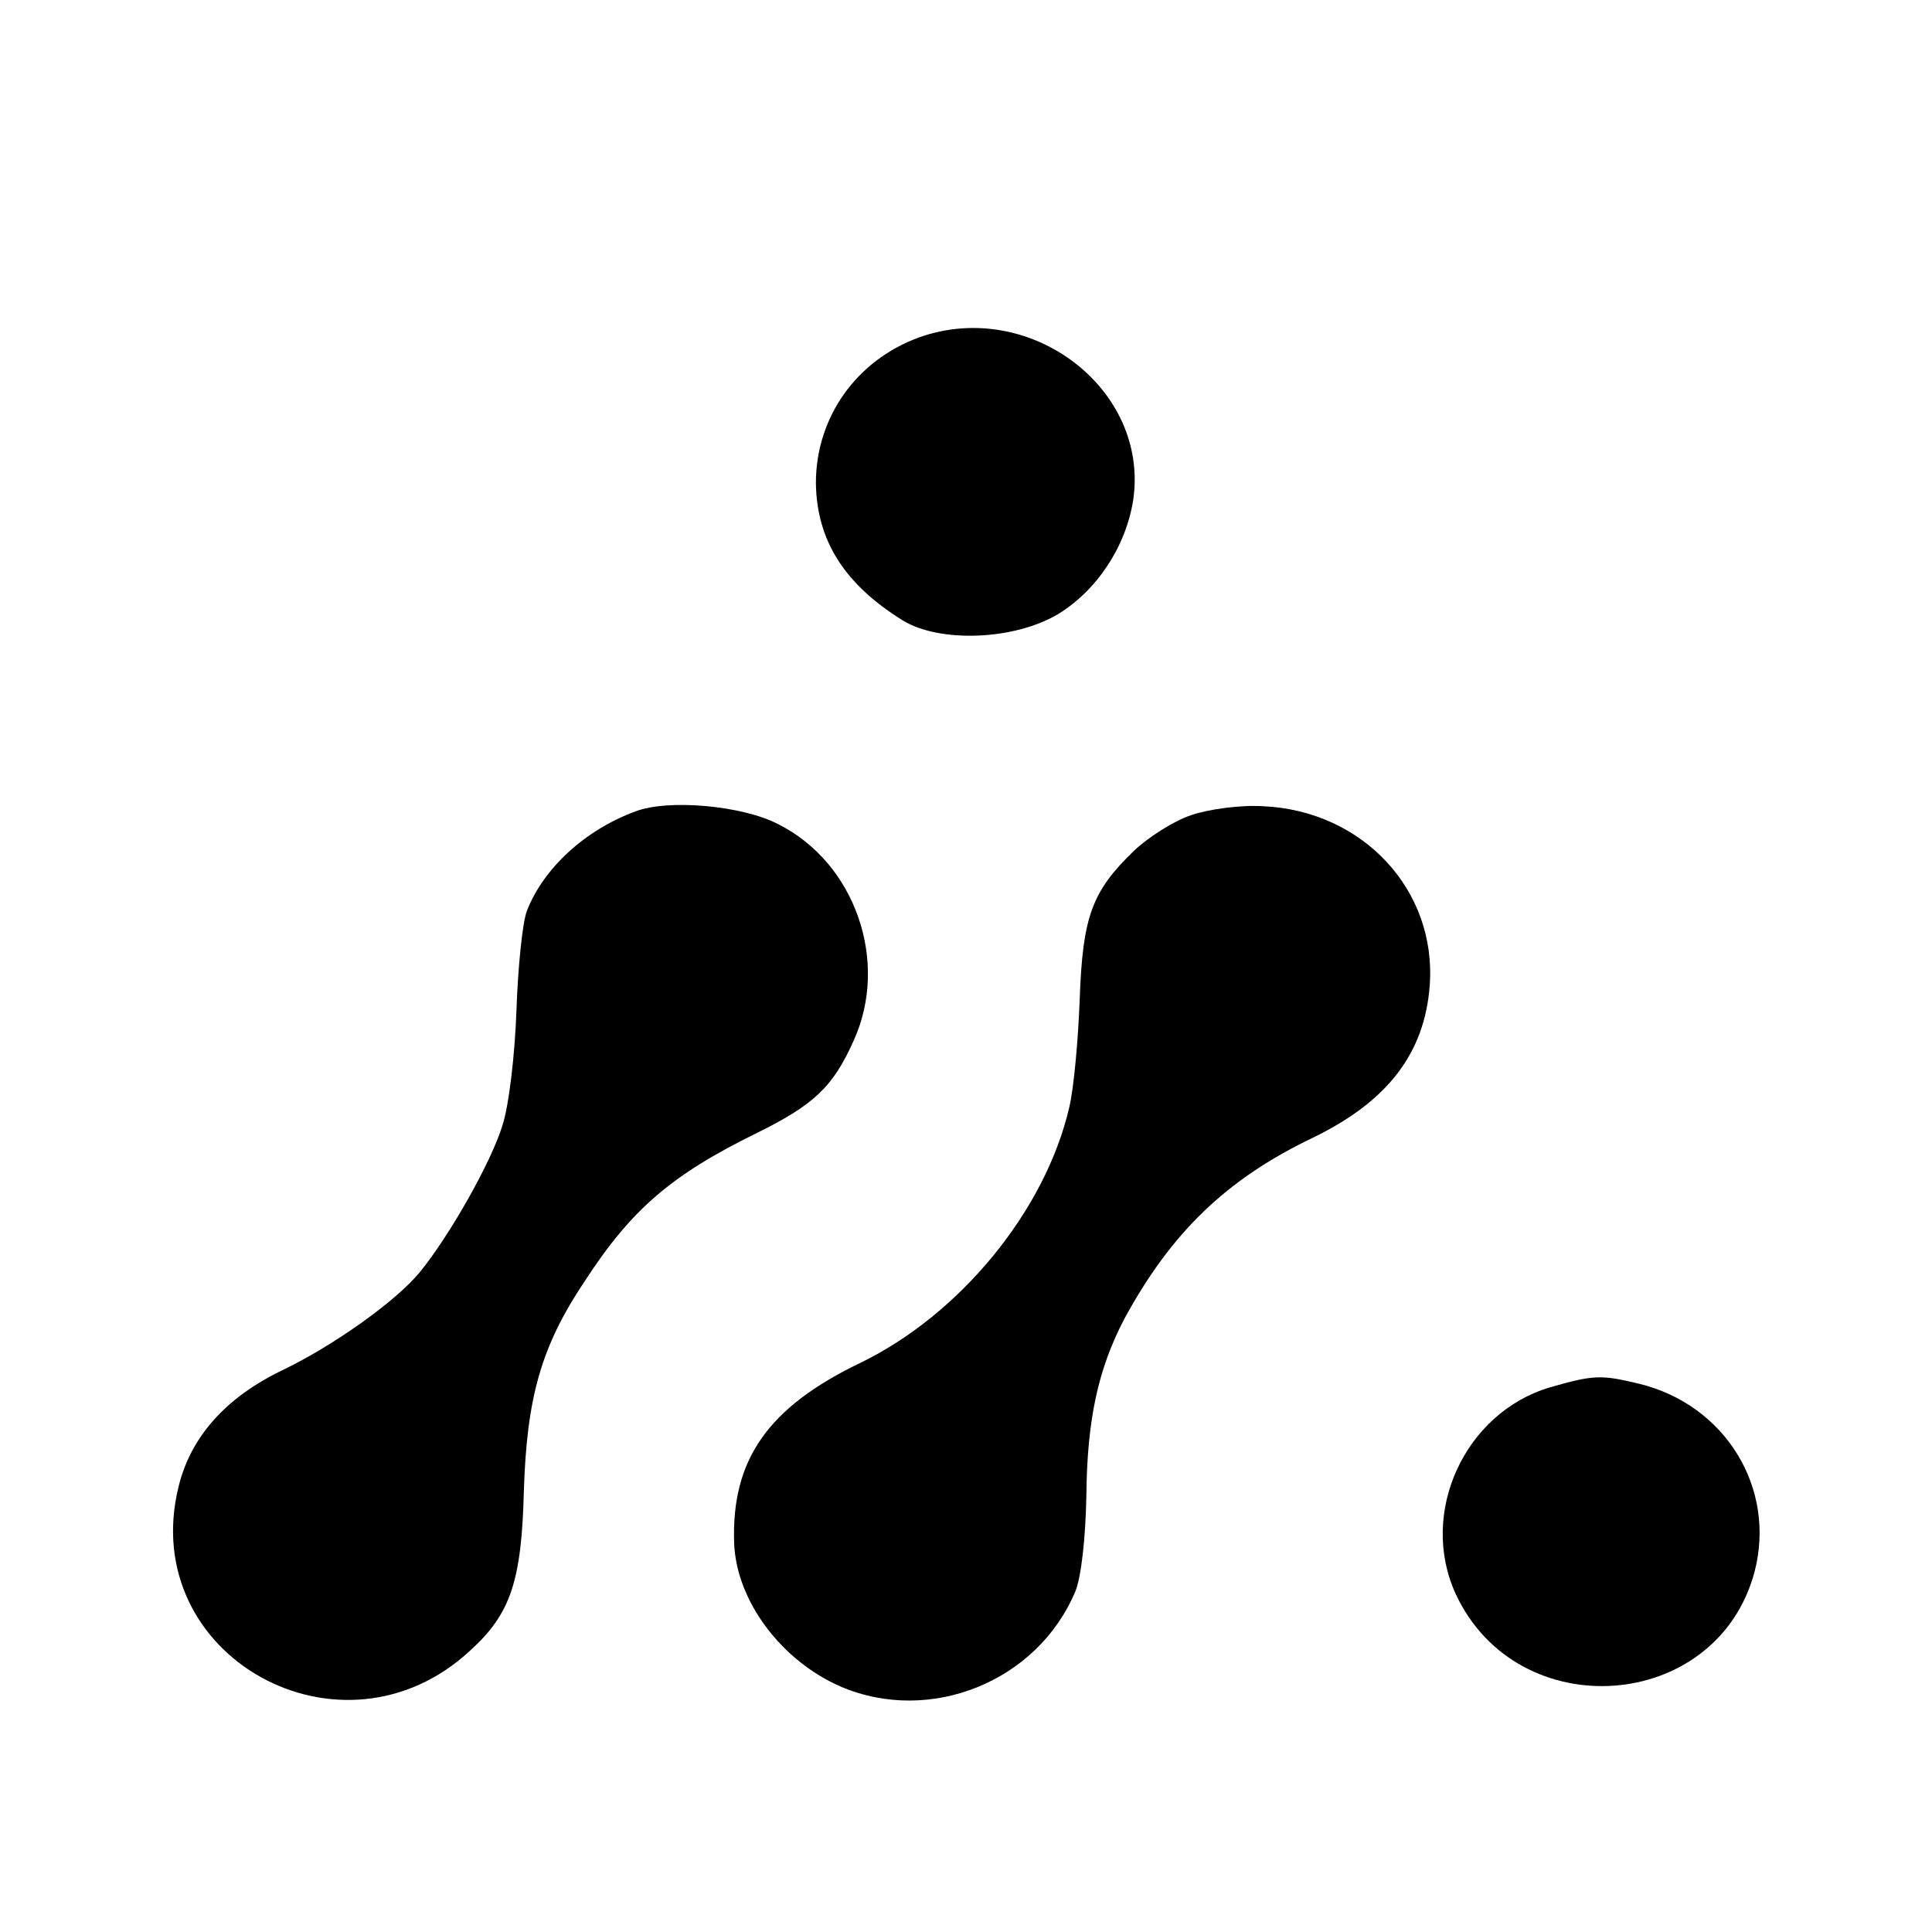 <?xml version="1.0" standalone="no"?>
<!DOCTYPE svg PUBLIC "-//W3C//DTD SVG 20010904//EN"
 "http://www.w3.org/TR/2001/REC-SVG-20010904/DTD/svg10.dtd">
<svg version="1.0" xmlns="http://www.w3.org/2000/svg"
 width="260pt" height="260pt" viewBox="0 0 260 260"
 preserveAspectRatio="xMidYMid meet">
<g transform="translate(0,260) scale(0.1,-0.1)"
fill="#000000" stroke="none">
<path d="M1237 2146 c-85 -31 -139 -108 -139 -196 1 -77 38 -136 117 -185 49
-30 148 -27 208 8 53 32 92 91 102 154 22 150 -139 272 -288 219z"/>
<path d="M855 1508 c-68 -25 -124 -77 -146 -134 -6 -16 -12 -76 -14 -134 -2
-58 -10 -128 -19 -155 -15 -49 -71 -148 -111 -197 -32 -39 -115 -98 -183 -131
-78 -37 -126 -91 -142 -159 -55 -227 220 -380 393 -219 54 49 69 93 72 215 4
125 23 194 82 282 63 97 117 143 231 199 77 38 103 62 131 125 48 106 2 239
-102 291 -48 25 -148 34 -192 17z"/>
<path d="M1603 1503 c-24 -8 -58 -30 -77 -48 -57 -55 -69 -89 -73 -200 -2 -55
-8 -120 -14 -145 -32 -139 -147 -279 -281 -344 -125 -60 -174 -131 -170 -243
3 -77 63 -158 144 -193 120 -51 264 7 315 128 8 19 14 72 15 130 1 102 16 170
51 237 63 116 137 188 254 244 101 49 150 114 157 204 10 129 -90 236 -224
242 -30 2 -74 -4 -97 -12z"/>
<path d="M2086 733 c-115 -34 -177 -169 -127 -278 83 -179 351 -160 402 29 30
113 -39 226 -156 254 -50 12 -60 12 -119 -5z"/>
</g>
</svg>
